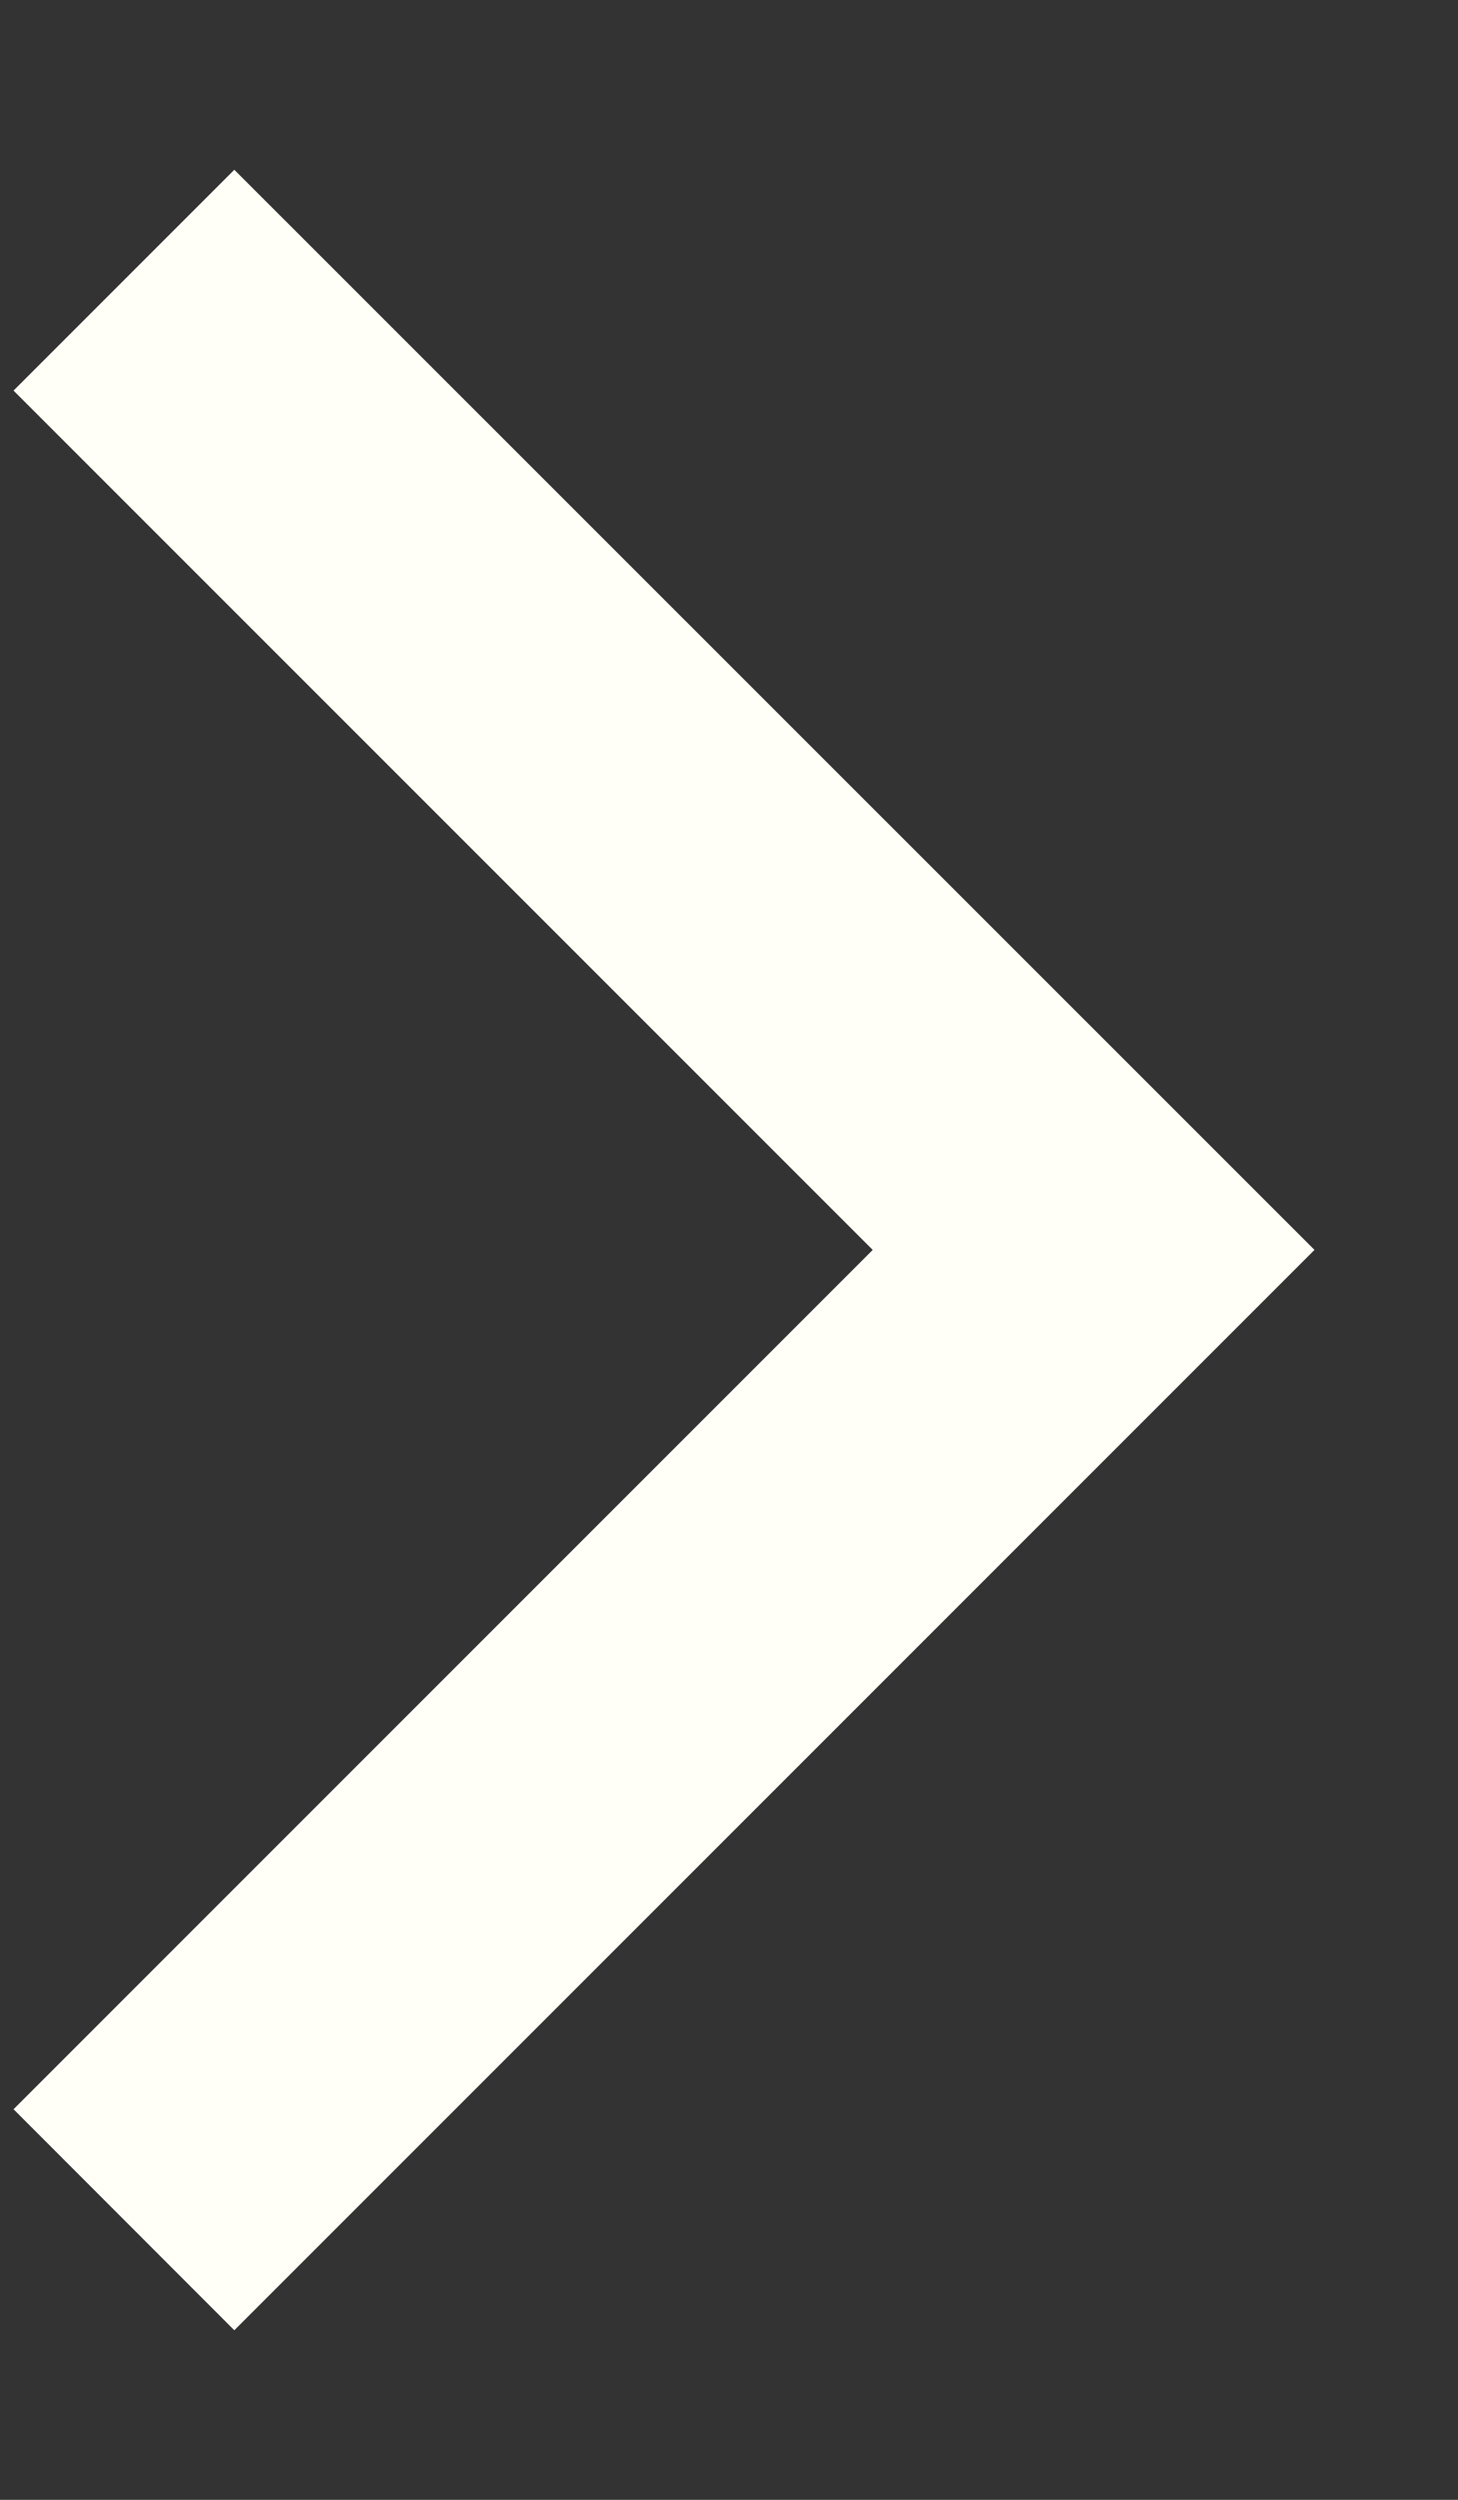 <svg width="7" height="12" viewBox="0 0 7 12" fill="none" xmlns="http://www.w3.org/2000/svg">
<rect x="0" y="0" width="7" height="12" fill="#333333" stroke="none"/>
<path d="M0.065 1.875L4.19 6L0.065 10.125L1.125 11.186L6.311 6L1.125 0.815L0.065 1.875Z" fill="#FFFFF7"/>
</svg>
